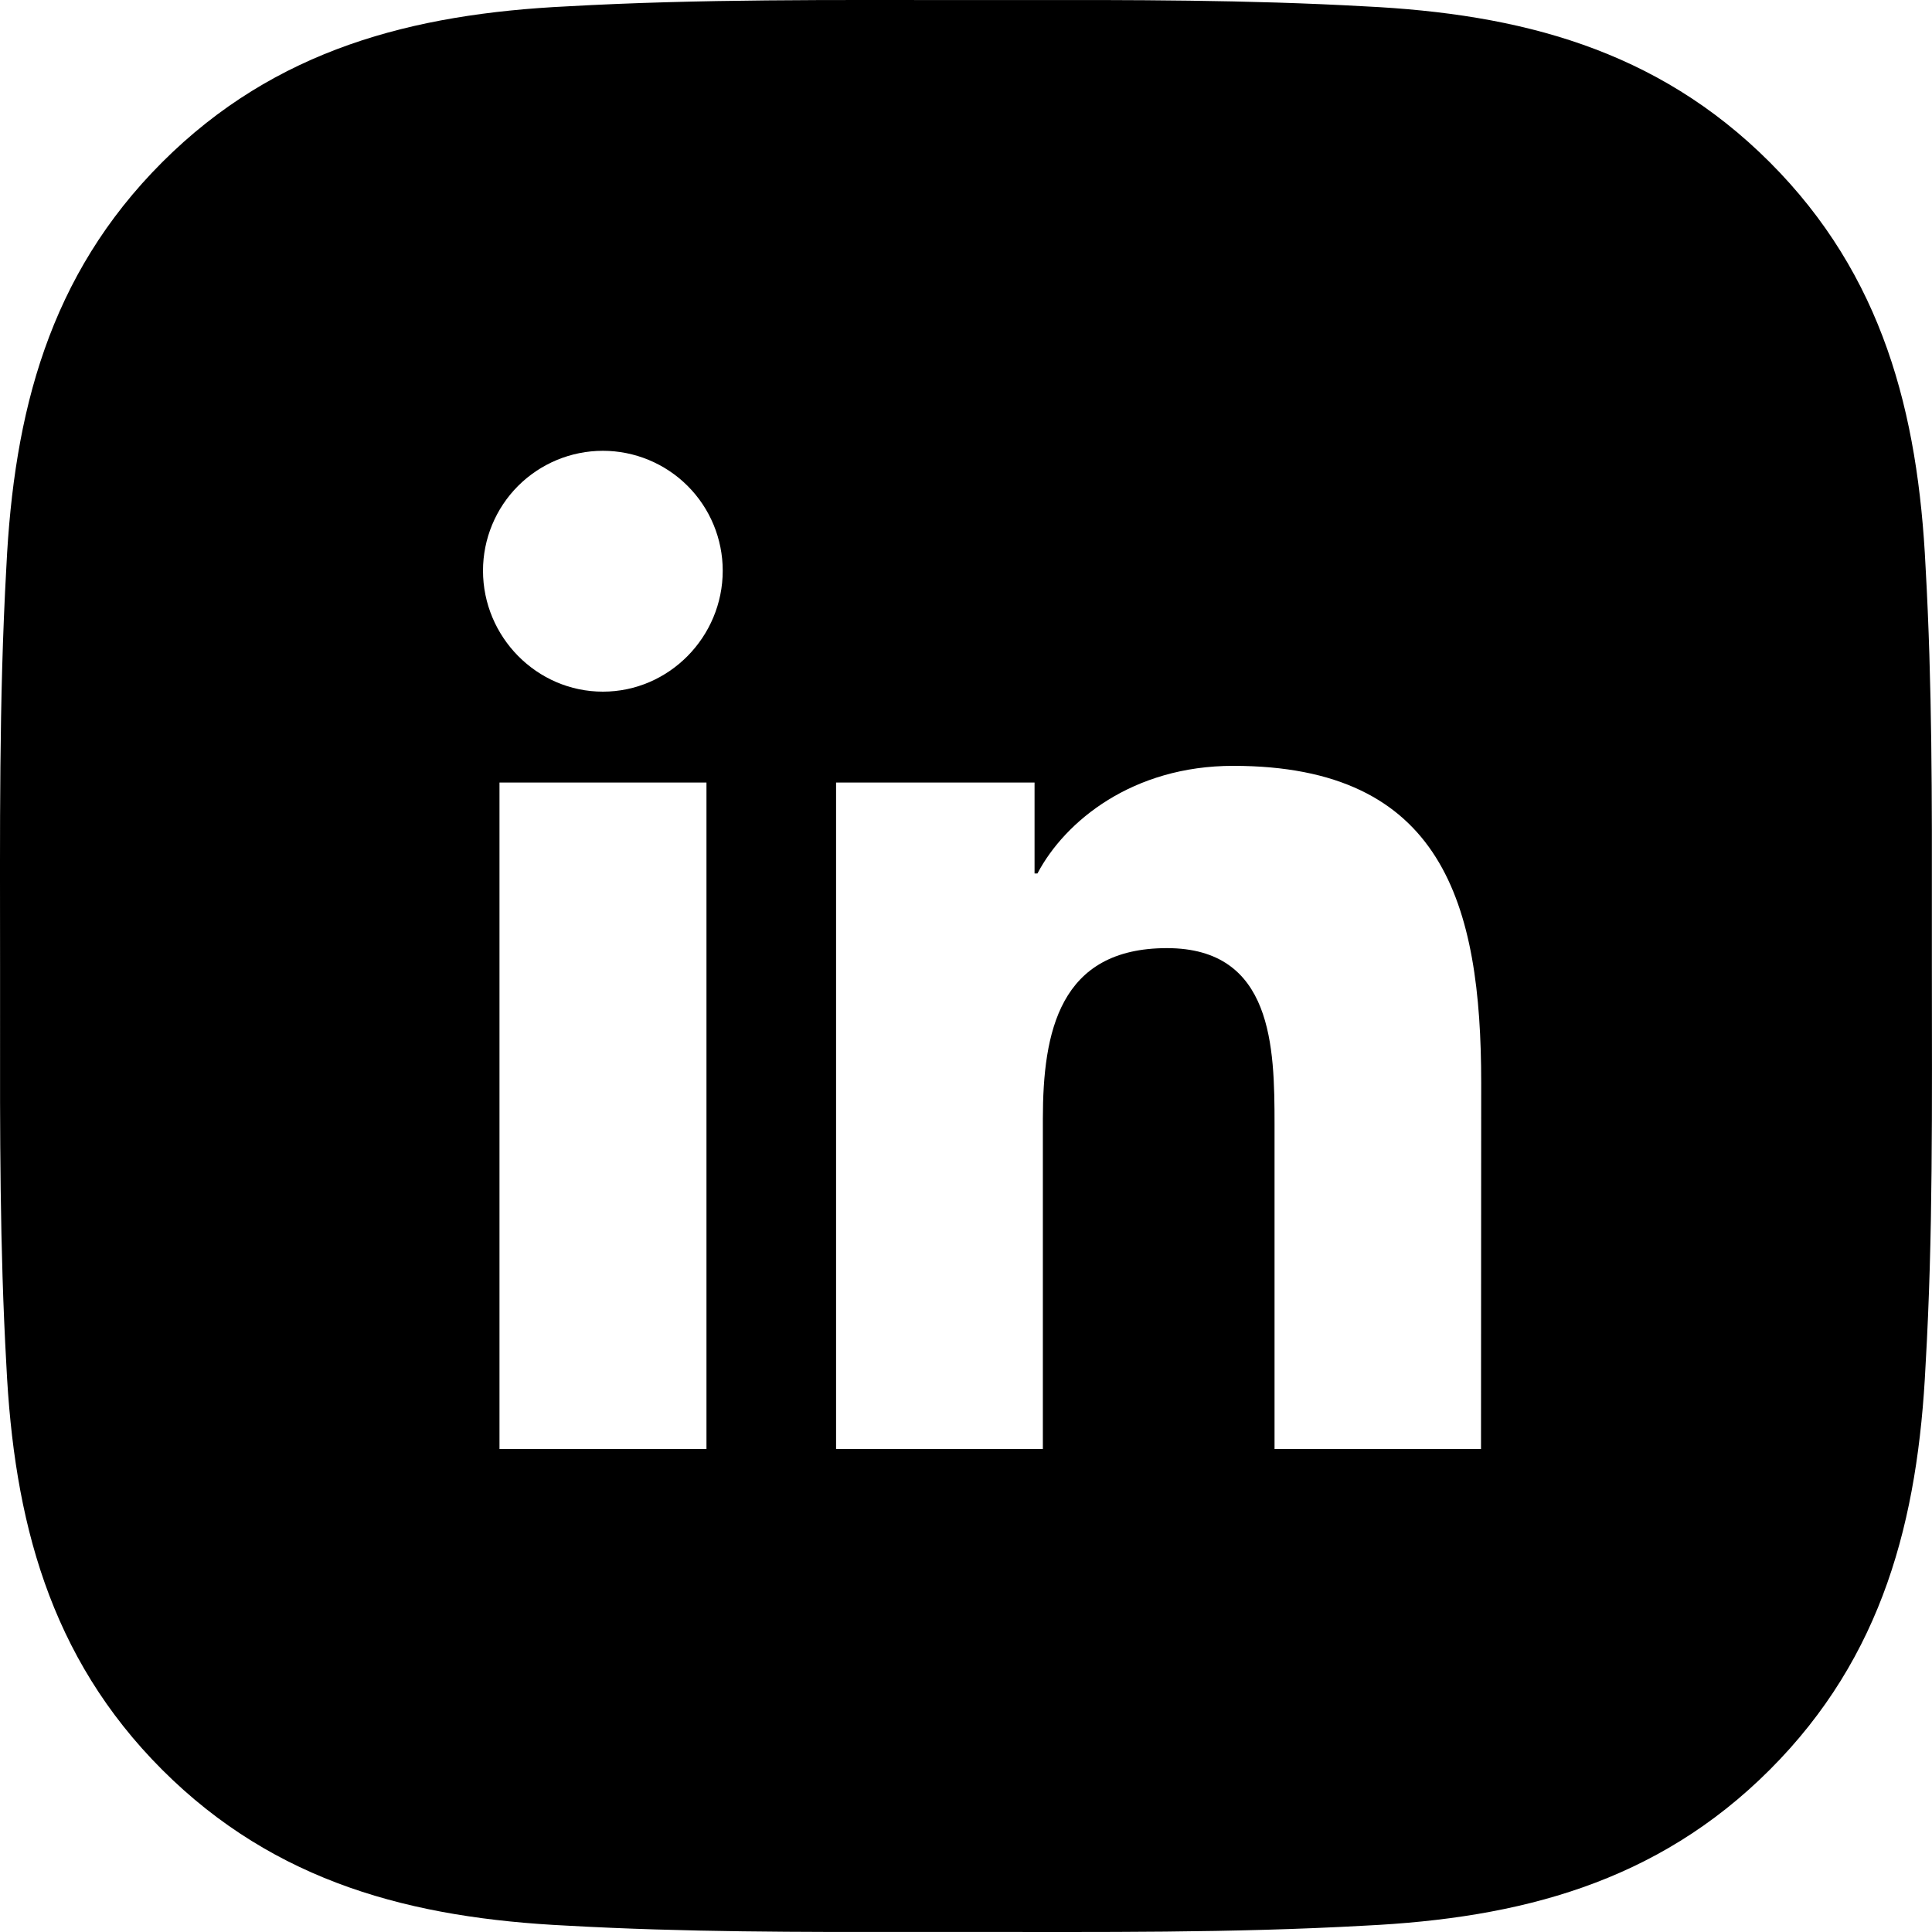 <svg width="60" height="60" viewBox="0 0 60 60" fill="none" xmlns="http://www.w3.org/2000/svg">
<g clip-path="url(#clip0_97_354)">
<path fill-rule="evenodd" clip-rule="evenodd" d="M59.996 28.496V30C59.996 32.126 60.008 34.242 59.986 36.358C59.967 38.364 59.918 40.37 59.801 42.384C59.569 47.187 58.481 51.443 54.961 54.962C51.449 58.475 47.186 59.571 42.383 59.803C38.248 60.035 34.143 59.998 30 59.998L28.498 59.999C24.869 60.003 21.258 60.007 17.617 59.803C12.813 59.571 8.559 58.482 5.037 54.962C1.526 51.449 0.43 47.187 0.197 42.384C-0.008 38.749 -0.002 35.132 0.002 31.501V30C0.002 25.864 -0.035 21.76 0.197 17.616C0.43 12.814 1.518 8.558 5.037 5.038C8.551 1.526 12.813 0.43 17.617 0.197C21.752 -0.035 25.858 0.002 30 0.002L31.5 0.001C35.131 -0.003 38.742 -0.007 42.383 0.197C47.186 0.43 51.442 1.519 54.961 5.038C58.473 8.551 59.569 12.814 59.801 17.616C60.006 21.251 60 24.863 59.996 28.496ZM15.512 45H21.94V24.303H15.512V45ZM15 17.723C15 19.778 16.668 21.48 18.723 21.48C20.778 21.48 22.445 19.778 22.445 17.723C22.445 16.736 22.053 15.788 21.354 15.09C20.657 14.393 19.709 14 18.723 14C17.735 14 16.789 14.393 16.09 15.09C15.393 15.788 15 16.736 15 17.723ZM39.582 45H45.994L46 33.631C46 28.068 44.805 23.784 38.299 23.784C35.174 23.784 33.076 25.5 32.219 27.126H32.129V24.303H25.965V45H32.387V34.752C32.387 32.053 32.899 29.445 36.24 29.445C39.533 29.445 39.582 32.524 39.582 34.925V45Z" fill="black"/>
</g>
<defs>
<clipPath id="clip0_97_354">
<rect width="60" height="60" fill="white"/>
</clipPath>
</defs>
</svg>
